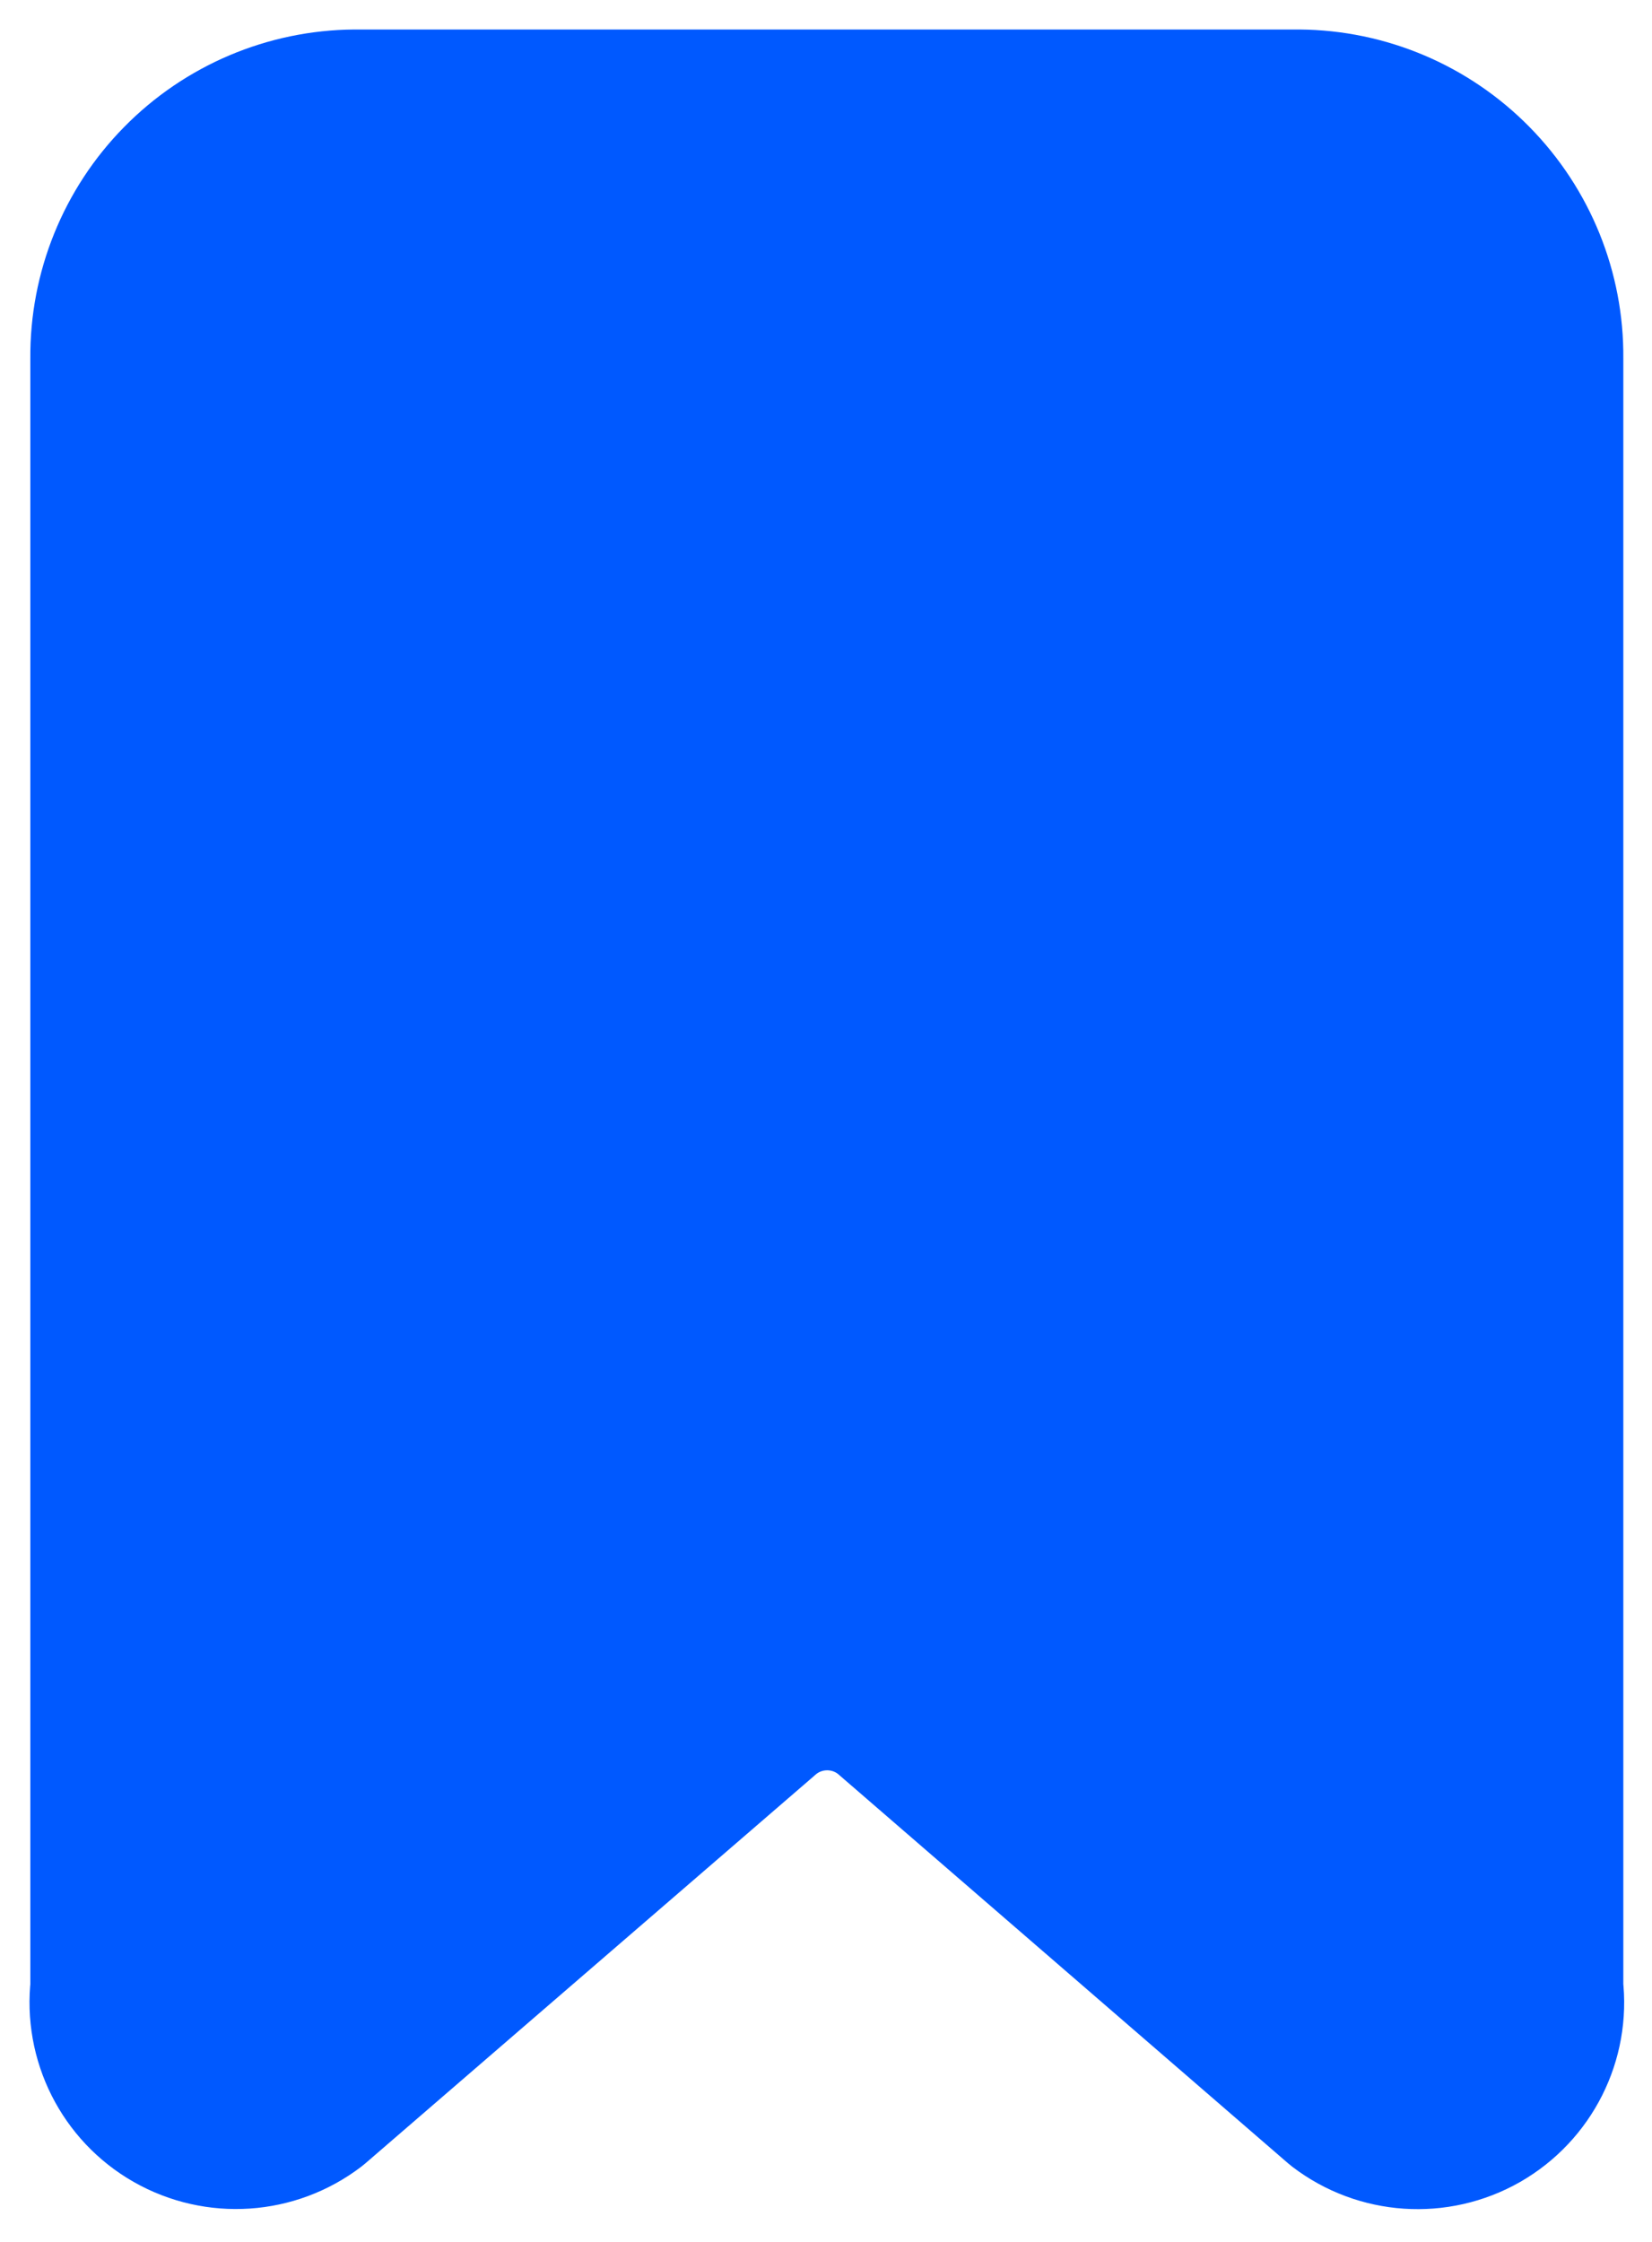 <svg width="14" height="19" viewBox="0 0 14 19" fill="#0059FF" xmlns="http://www.w3.org/2000/svg">
<g id="Vector">
<path id="Rectangle_18260" fill-rule="evenodd" clip-rule="evenodd" d="M13.007 16.853V3.034C13.012 2.499 12.803 1.984 12.428 1.603C12.053 1.221 11.542 1.004 11.007 1H3.007C2.472 1.004 1.961 1.221 1.586 1.603C1.211 1.984 1.003 2.499 1.007 3.034V16.853C0.96 17.252 1.155 17.641 1.504 17.84C1.853 18.039 2.288 18.01 2.607 17.766L6.407 14.485C6.75 14.176 7.27 14.176 7.613 14.485L11.407 17.767C11.726 18.011 12.161 18.04 12.51 17.841C12.859 17.641 13.055 17.252 13.007 16.853Z" stroke="#0059FF" stroke-width="1.5" stroke-linecap="round" stroke-linejoin="round"/>
</g>
</svg>
